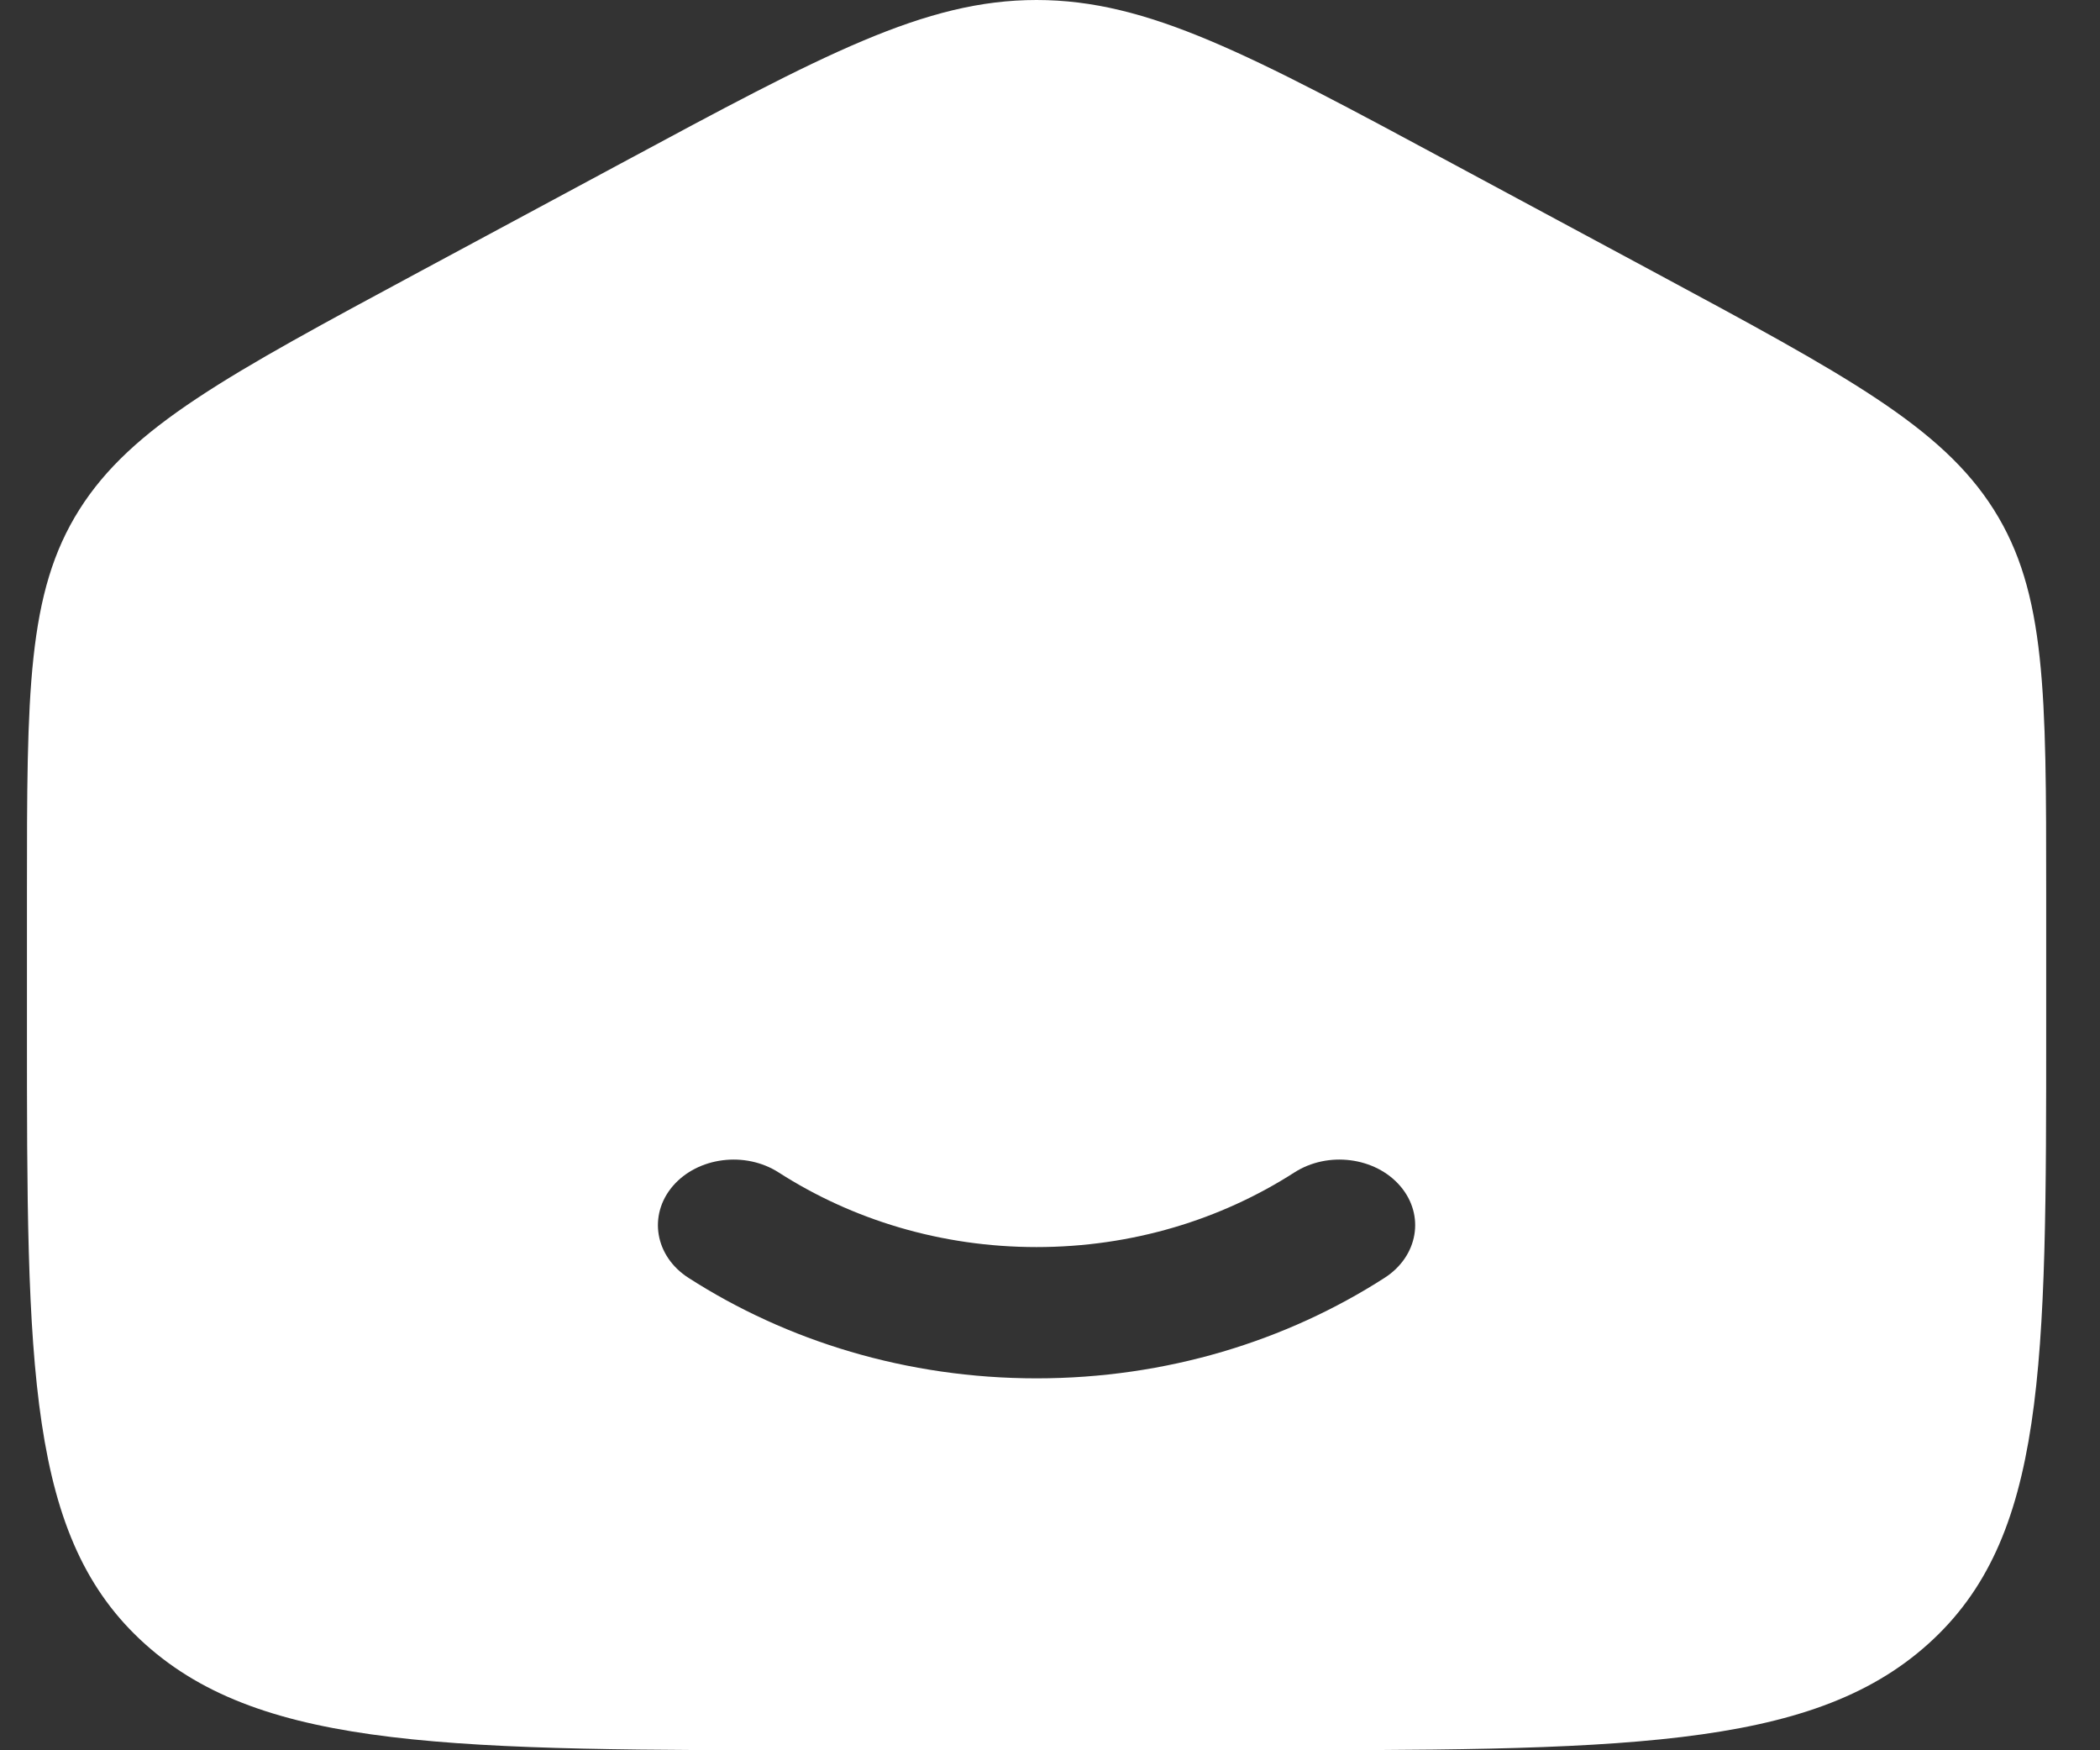 <svg width="24" height="20" viewBox="0 0 24 20" fill="none" xmlns="http://www.w3.org/2000/svg">
<rect x="0" y="0" width="24" height="20" fill="#333333" stroke="none"/>
<path fill-rule="evenodd" clip-rule="evenodd"  d="M0.907 5.823C0.308 6.771 0.308 7.915 0.308 10.204V11.725C0.308 15.626 0.308 17.576 1.66 18.788C3.011 20 5.187 20 9.539 20H14.154C18.505 20 20.681 20 22.033 18.788C23.385 17.576 23.385 15.626 23.385 11.725V10.204C23.385 7.915 23.385 6.771 22.786 5.823C22.186 4.874 21.092 4.286 18.903 3.108L16.595 1.867C14.281 0.622 13.124 0 11.846 0C10.568 0 9.411 0.622 7.097 1.867L4.789 3.108C2.6 4.286 1.506 4.874 0.907 5.823ZM8.9 13.398C8.516 13.151 7.974 13.221 7.689 13.553C7.405 13.886 7.485 14.356 7.869 14.602C8.991 15.323 10.364 15.75 11.846 15.75C13.329 15.75 14.701 15.323 15.823 14.602C16.207 14.356 16.288 13.886 16.003 13.553C15.718 13.221 15.176 13.151 14.792 13.398C13.952 13.937 12.938 14.25 11.846 14.25C10.755 14.25 9.74 13.937 8.9 13.398Z" fill="#fff"/>
<!-- <defs>
<linearGradient id="paint0_linear_31_56" x1="6.29886" y1="3.26923" x2="14.3392" y2="22.6306" gradientUnits="userSpaceOnUse">
<stop stop-color="#A7B5FE"/>
<stop offset="1" stop-color="#75E1ED"/>
</linearGradient>
</defs> -->
</svg>
